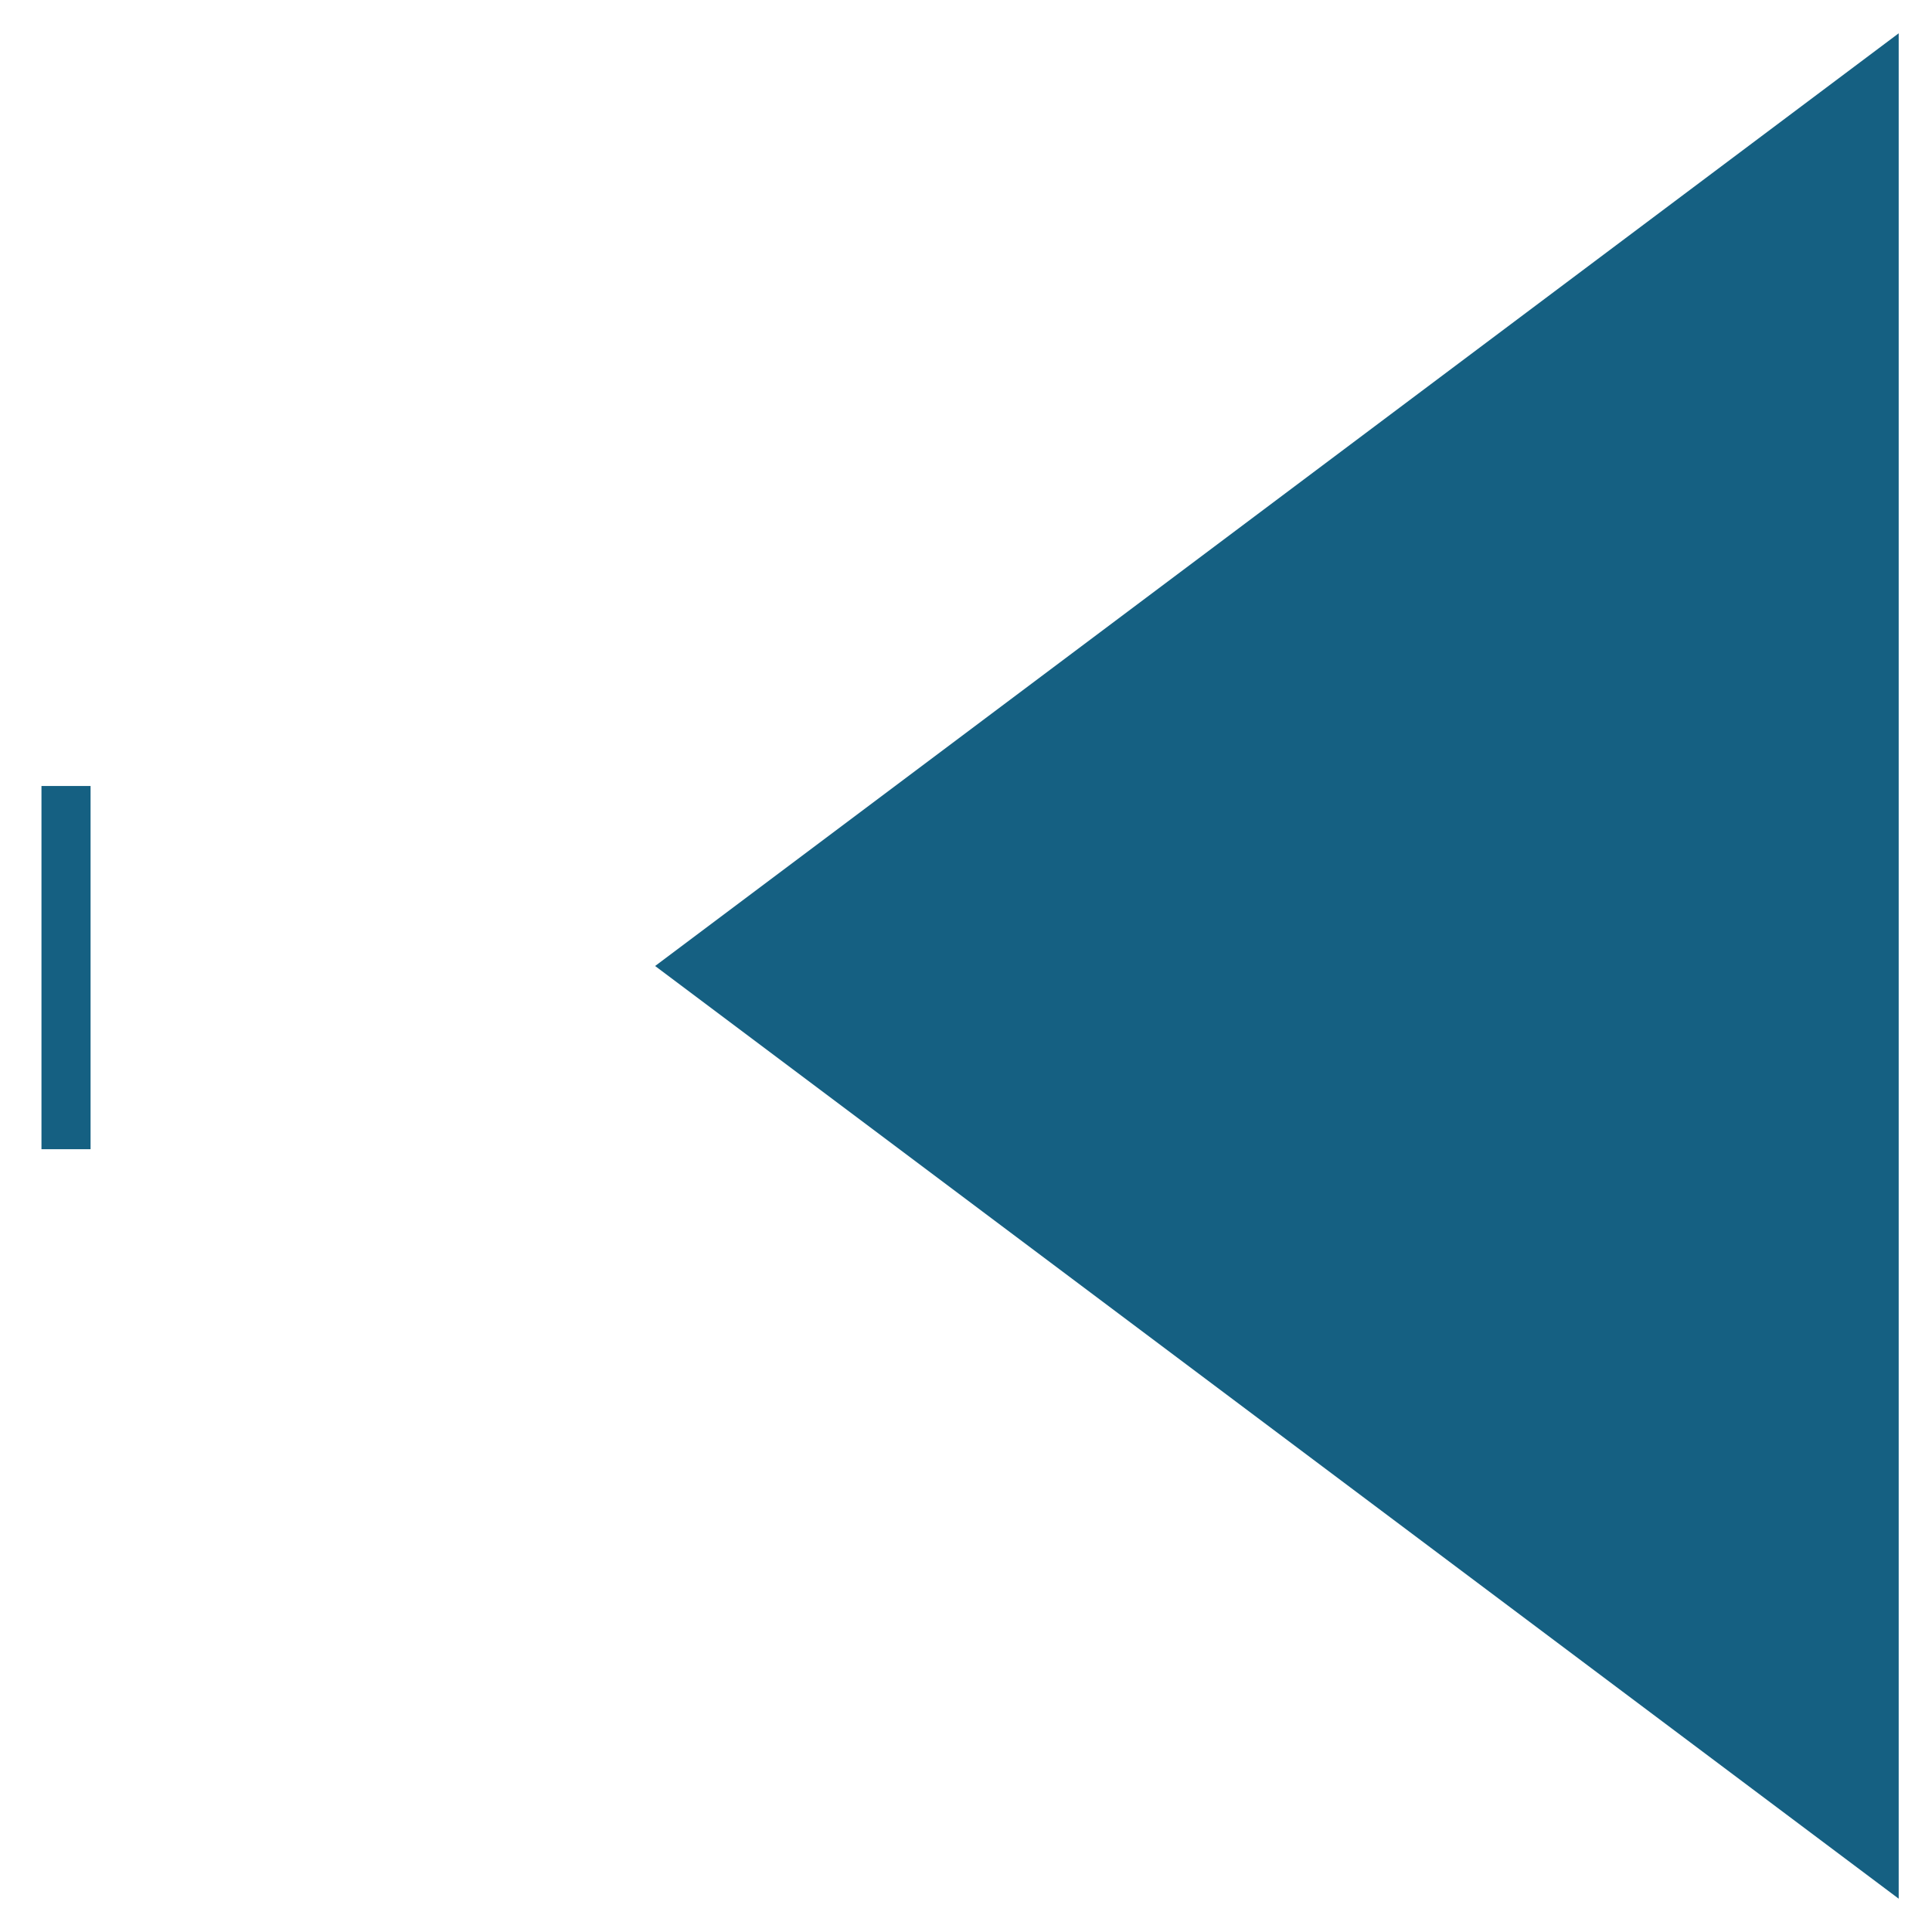 <svg width="58" height="58" xmlns="http://www.w3.org/2000/svg" xmlns:xlink="http://www.w3.org/1999/xlink" xml:space="preserve" overflow="hidden"><g transform="translate(-342 -322)"><g><g><g><g><path d="M399 379 361.667 351 399 323Z" fill="#156082" fill-rule="evenodd" fill-opacity="1"/><path d="M343.982 345.596 343.982 356.5" stroke="#156082" stroke-width="1.474" stroke-linecap="butt" stroke-linejoin="miter" stroke-miterlimit="8" stroke-opacity="1" fill="none" fill-rule="evenodd"/></g></g></g></g></g></svg>